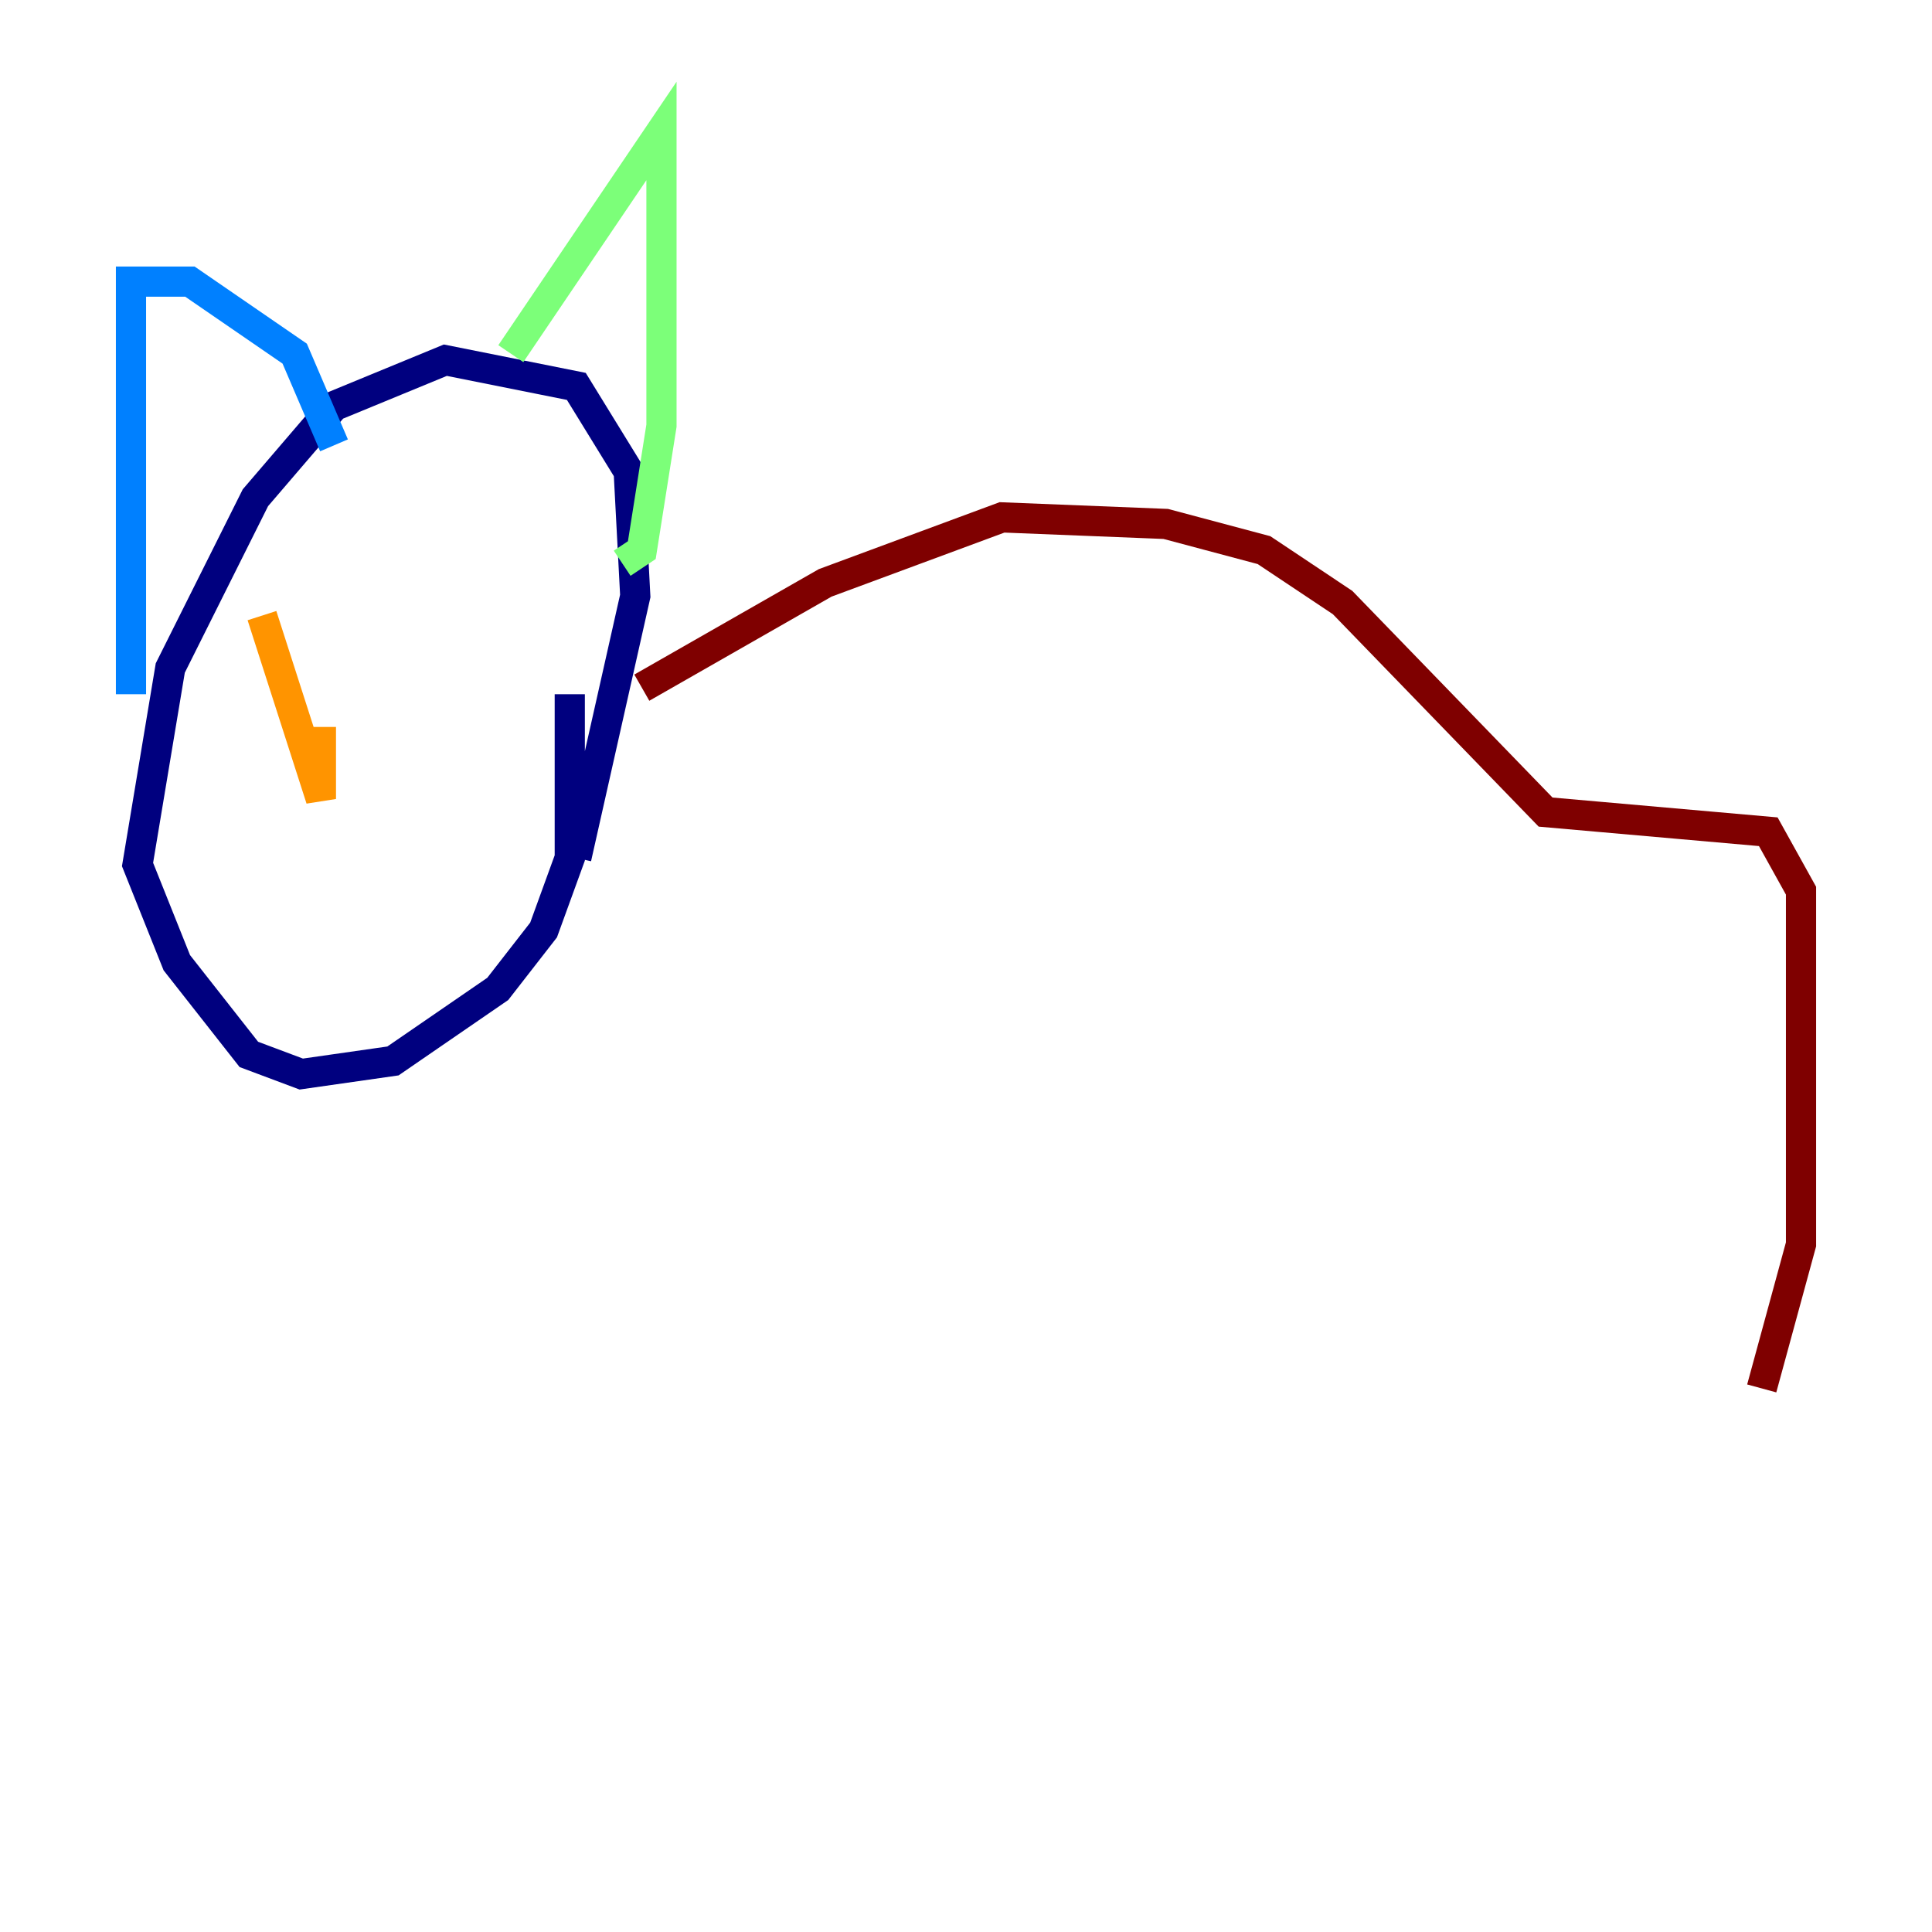 <?xml version="1.0" encoding="utf-8" ?>
<svg baseProfile="tiny" height="128" version="1.2" viewBox="0,0,128,128" width="128" xmlns="http://www.w3.org/2000/svg" xmlns:ev="http://www.w3.org/2001/xml-events" xmlns:xlink="http://www.w3.org/1999/xlink"><defs /><polyline fill="none" points="38.183,56.841 42.088,39.485 41.654,31.241 38.183,25.6 29.505,23.864 22.129,26.902 16.922,32.976 11.281,44.258 9.112,57.275 11.715,63.783 16.488,69.858 19.959,71.159 26.034,70.291 32.976,65.519 36.014,61.614 37.749,56.841 37.749,45.993" stroke="#00007f" stroke-width="2" /><polyline fill="none" points="8.678,45.993 8.678,18.658 12.583,18.658 19.525,23.43 22.129,29.505" stroke="#0080ff" stroke-width="2" /><polyline fill="none" points="33.844,23.43 43.824,8.678 43.824,28.203 42.522,36.447 41.22,37.315" stroke="#7cff79" stroke-width="2" /><polyline fill="none" points="17.356,40.786 21.261,52.936 21.261,48.163" stroke="#ff9400" stroke-width="2" /><polyline fill="none" points="42.522,45.559 54.671,38.617 66.386,34.278 77.234,34.712 83.742,36.447 88.949,39.919 102.4,53.803 117.153,55.105 119.322,59.01 119.322,82.441 116.719,91.986" stroke="#7f0000" stroke-width="2" /></svg>